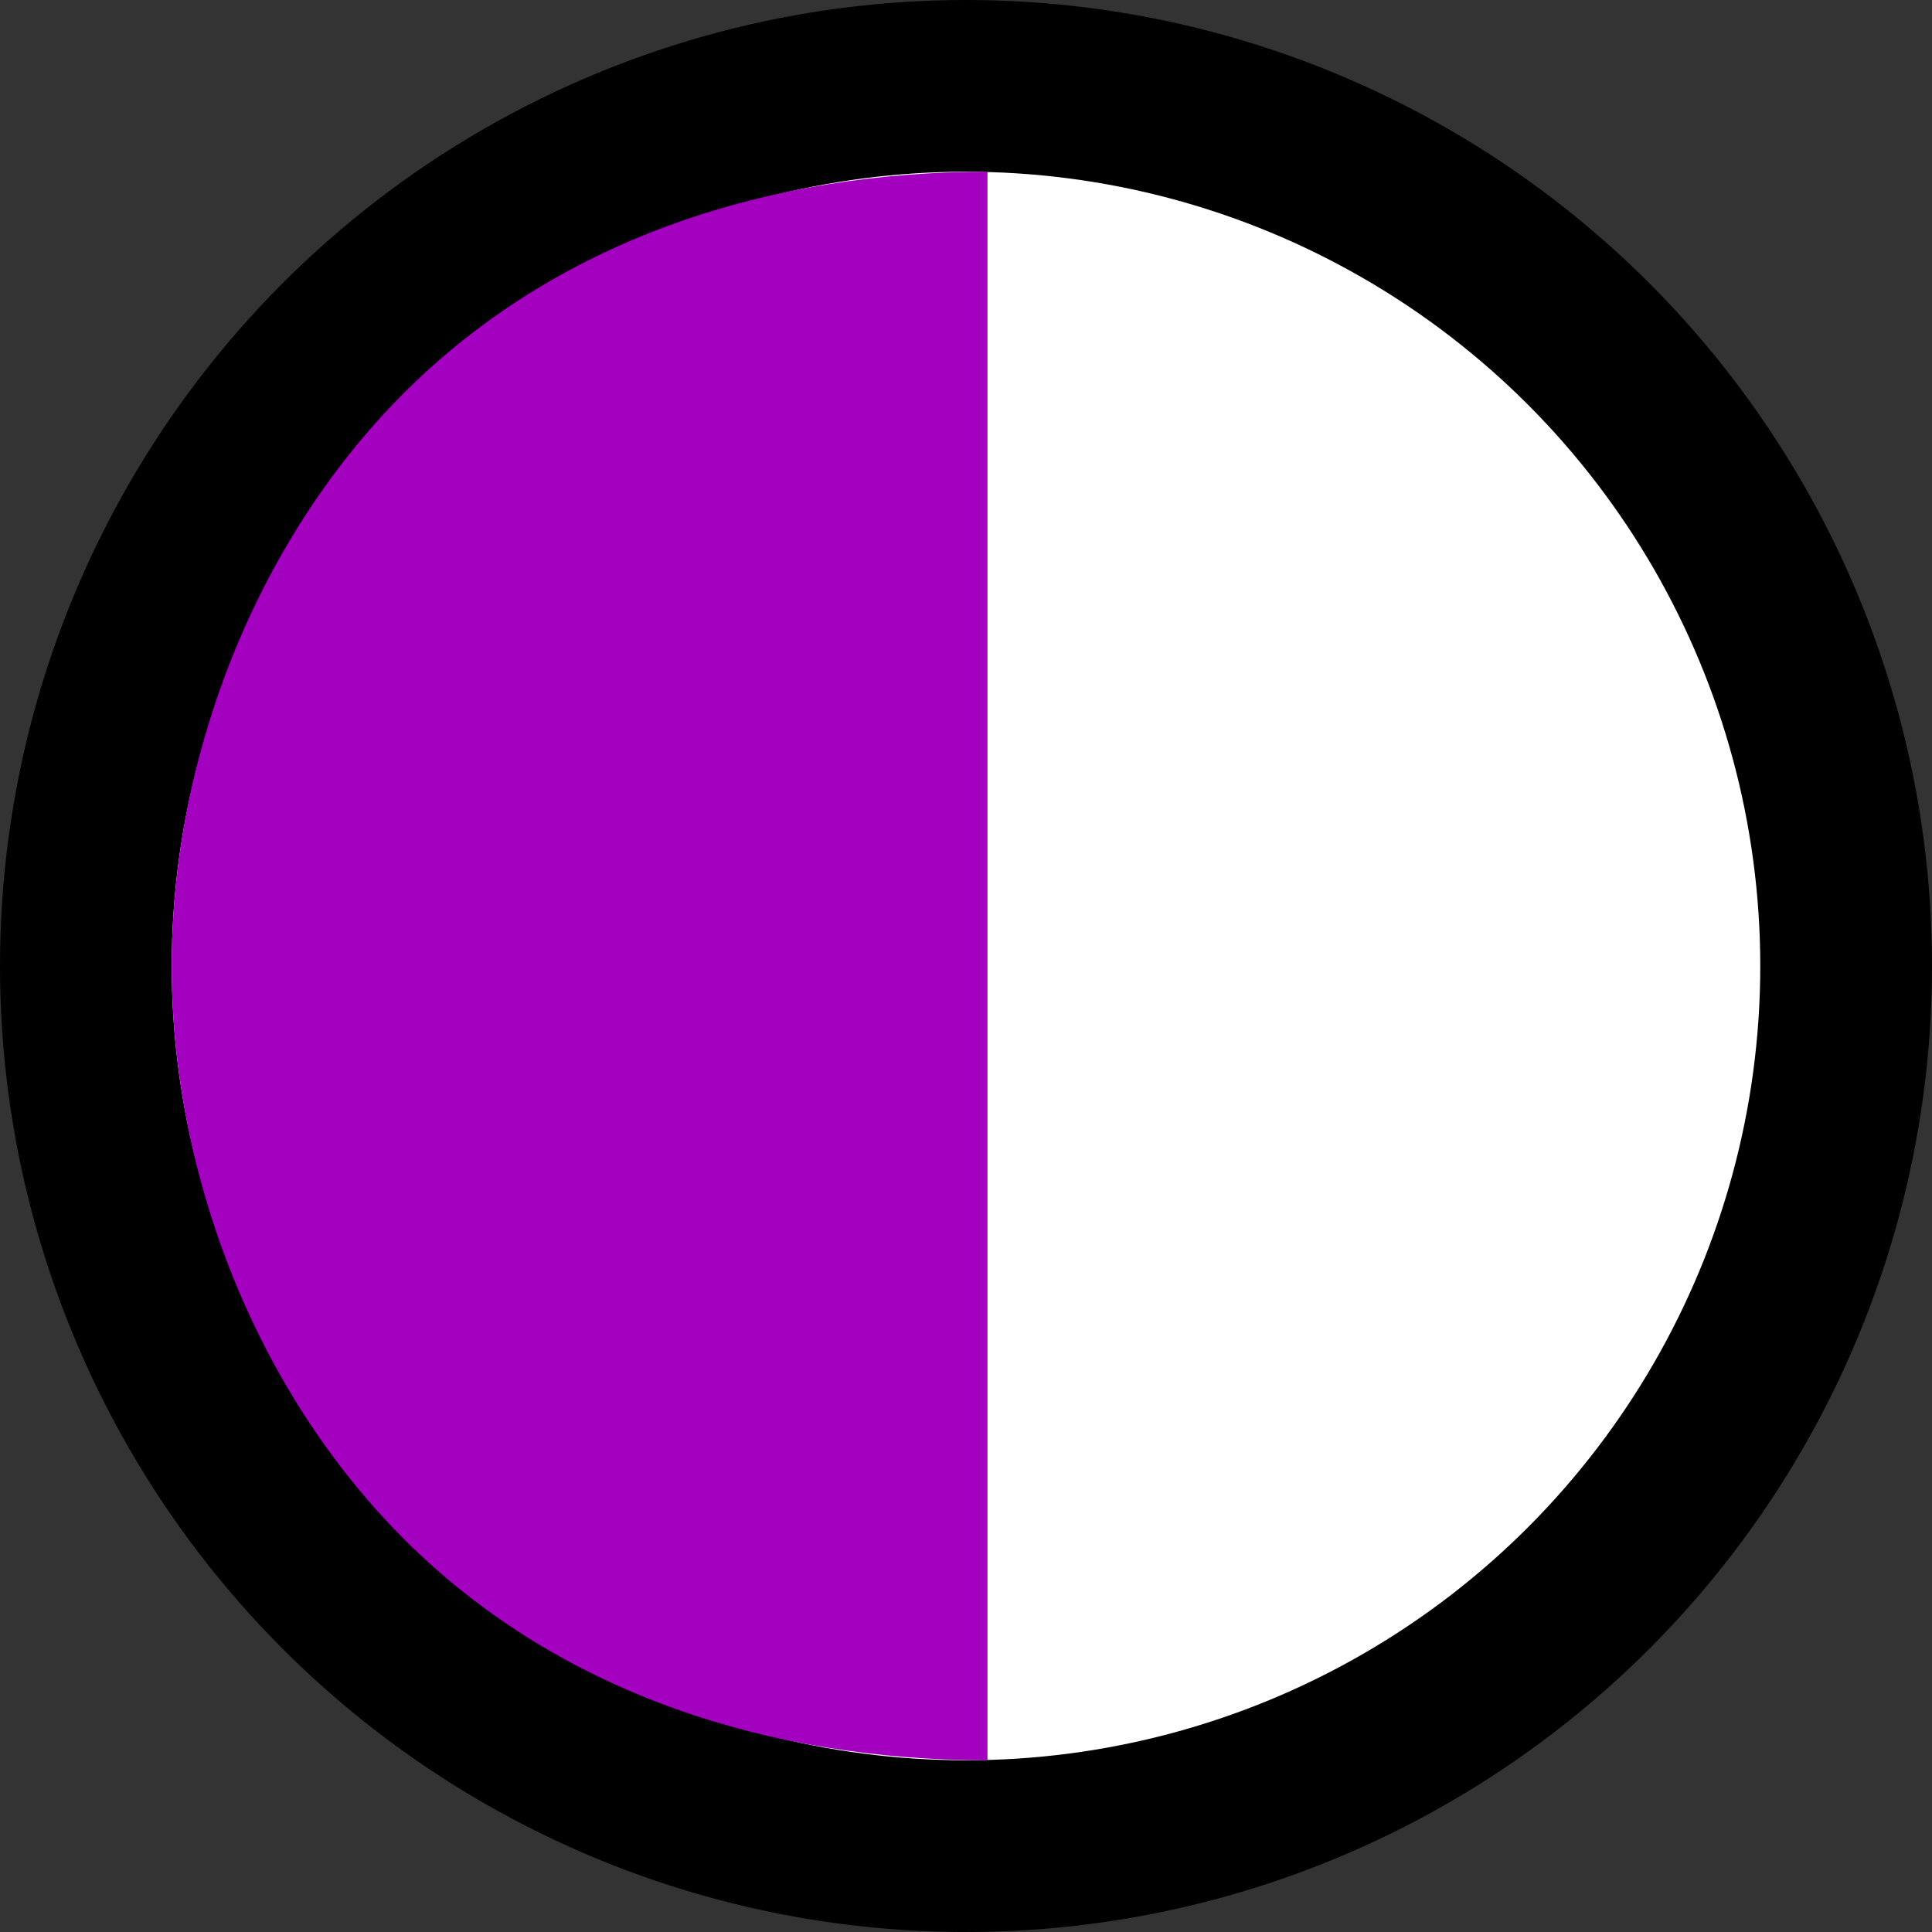 <svg width="45" height="45" viewBox="0 0 45 45" fill="none" xmlns="http://www.w3.org/2000/svg">
<rect x="0" y="0" width="45" height="45" fill="#333333" stroke="none"/>
<g clip-path="url(#clip0_119_35)">
<circle cx="22.5" cy="22.5" r="20.5" fill="white" stroke="black" stroke-width="4"/>
<path d="M23 41C17.961 41 13.128 39.469 9.565 36C6.002 32.531 4 27.407 4 22.5C4 17.593 6.002 12.469 9.565 9C13.128 5.531 17.961 4 23 4L23 22.5V41Z" fill="#A400BF"/>
</g>
<defs>
<clipPath id="clip0_119_35">
<rect width="45" height="45" fill="white"/>
</clipPath>
</defs>
</svg>
